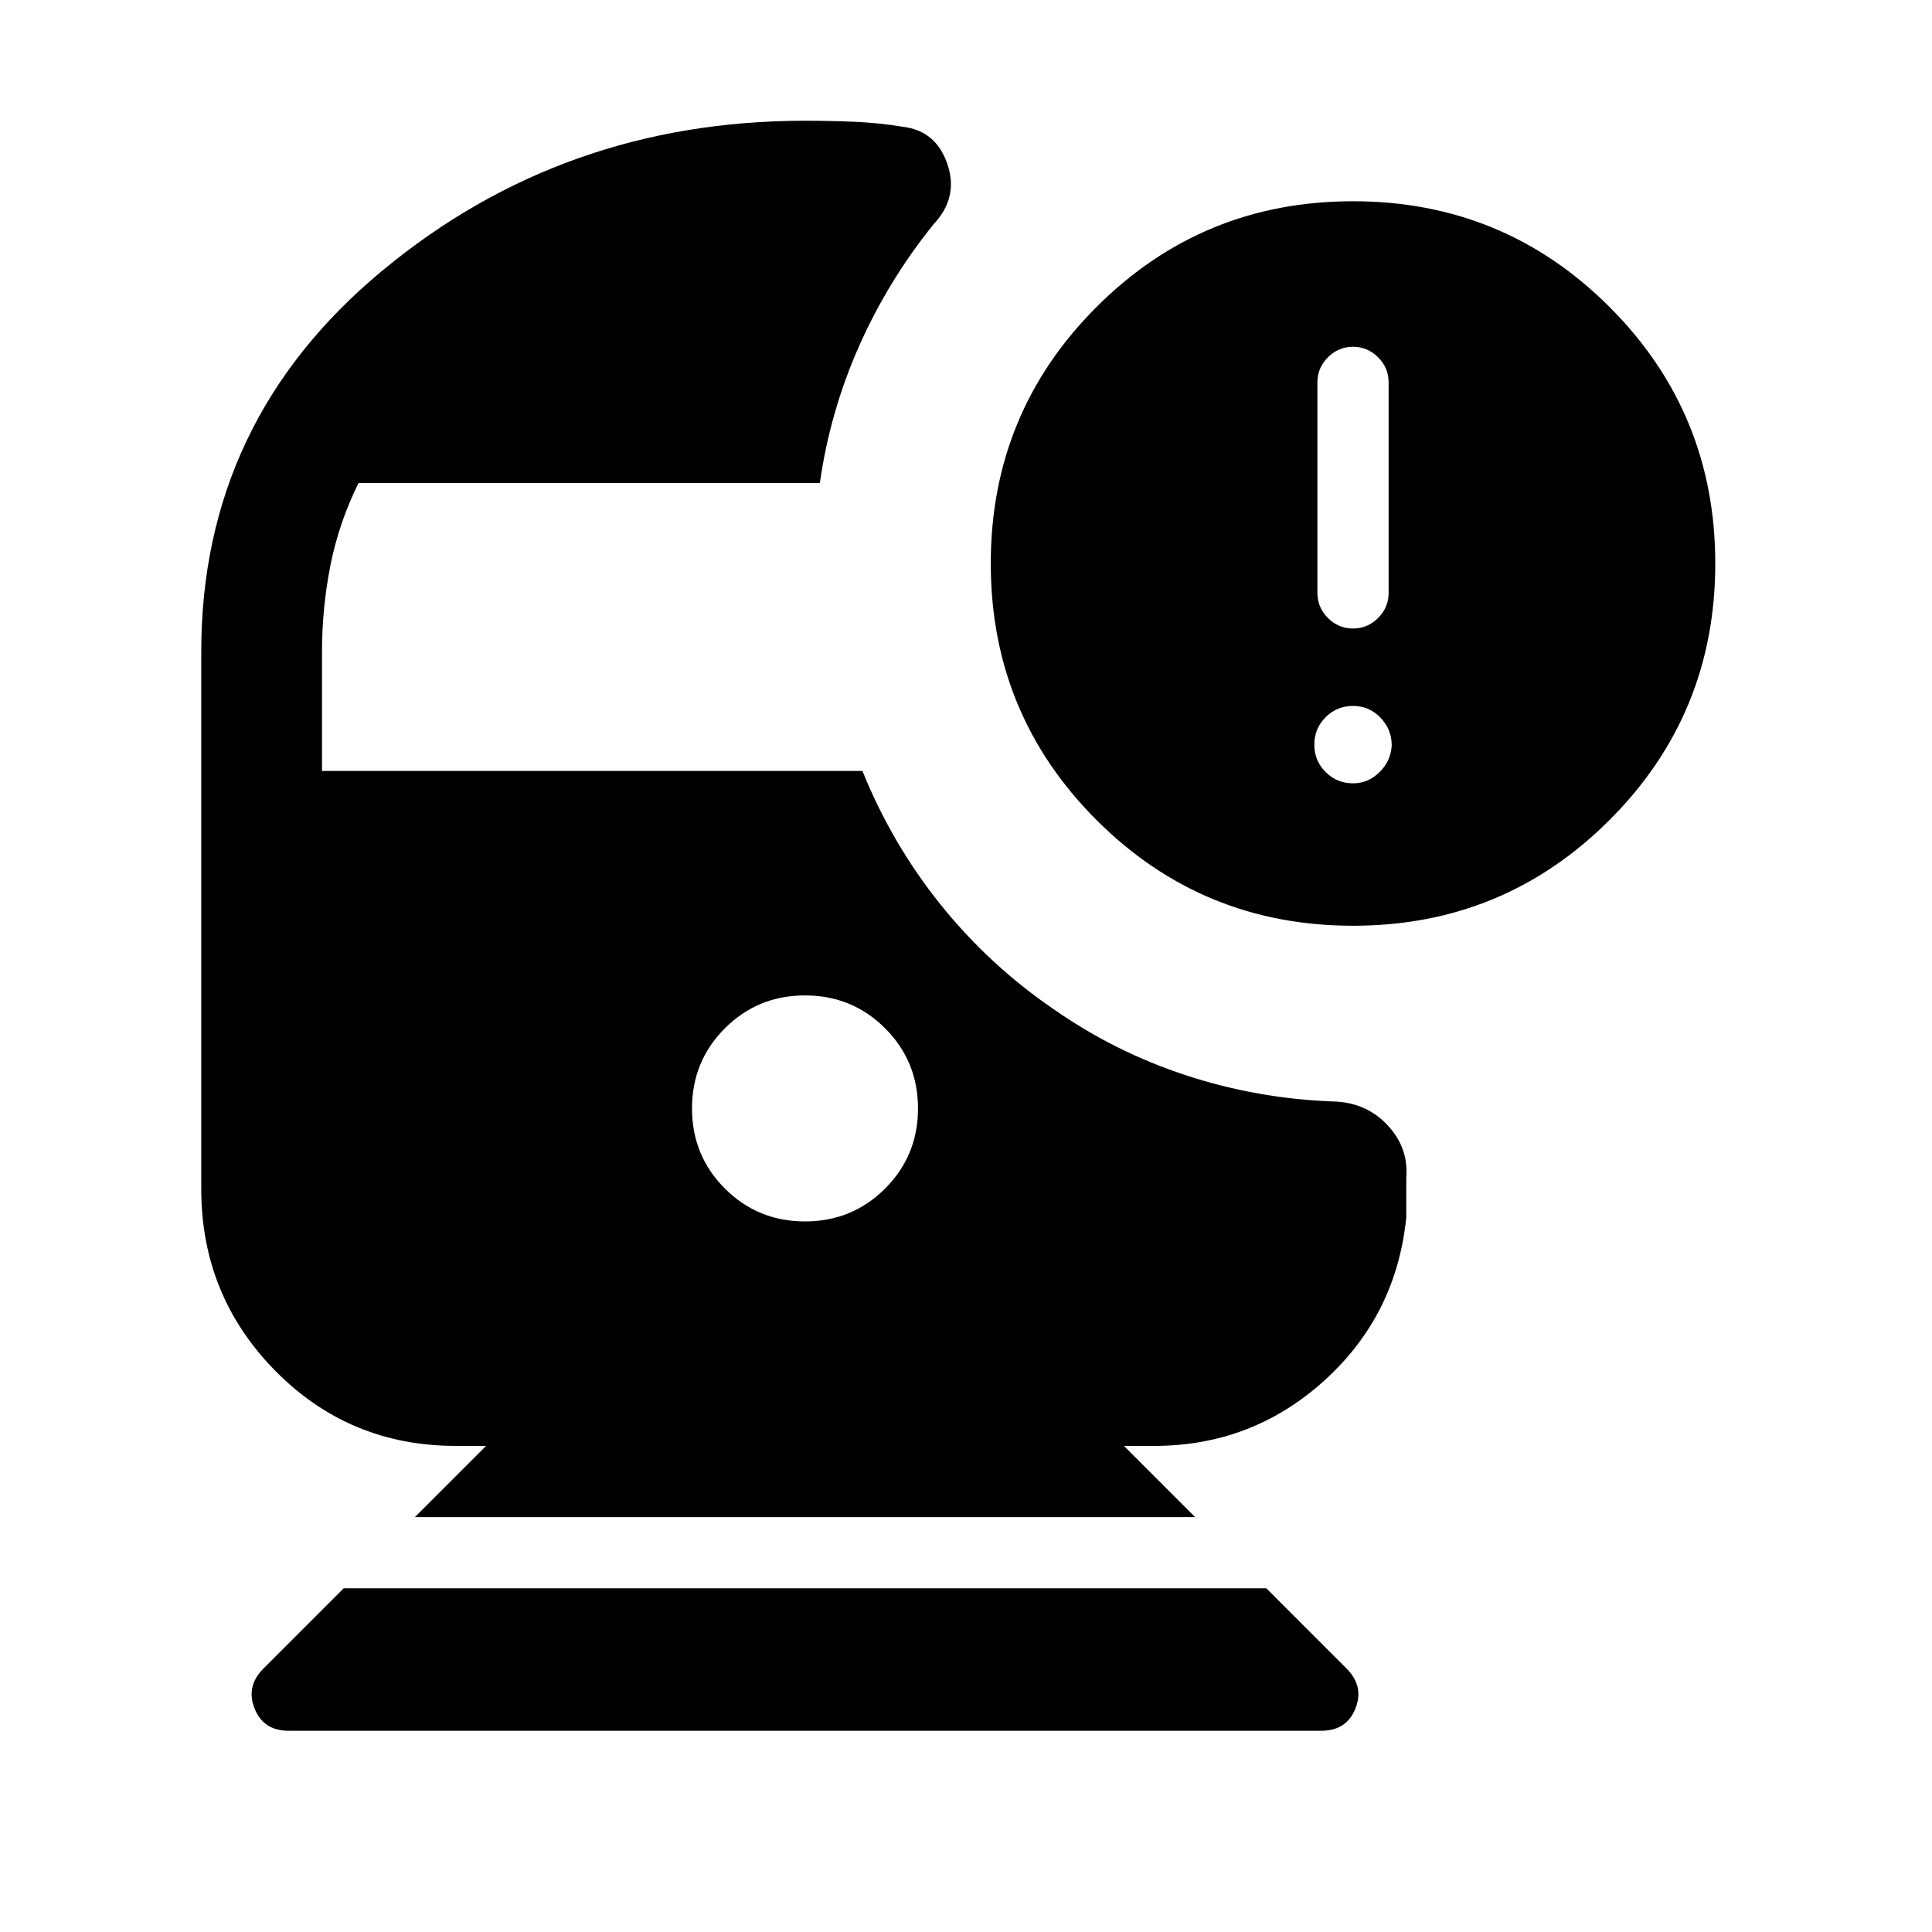 <svg xmlns="http://www.w3.org/2000/svg" height="24" viewBox="0 -960 960 960" width="24"><path d="M143.39-100q-12.47 0-16.89-11.04t4.42-19.88l39.85-39.85h458.46l39.85 39.85q8.84 8.84 4.42 19.88T656.61-100H143.39Zm528.92-400q-74.93 0-127.46-52.54-52.54-52.54-52.54-127.46 0-74.92 52.54-127.46Q597.38-860 672.31-860q74.92 0 127.46 52.54 52.54 52.54 52.54 127.46 0 74.92-52.54 127.46Q747.23-500 672.31-500Zm0-147.69q7.23 0 12.46-5.23t5.23-12.47V-770q0-7.23-5.23-12.46t-12.46-5.23q-7.23 0-12.46 5.23-5.24 5.23-5.24 12.46v104.61q0 7.24 5.24 12.47 5.23 5.23 12.46 5.23Zm0 76.92q7.61 0 13.23-5.62 5.61-5.61 6-13.23 0-8-5.62-13.8-5.61-5.81-13.61-5.81-8 0-13.62 5.61-5.61 5.62-5.61 13.62 0 8 5.61 13.61 5.62 5.62 13.62 5.62ZM206.15-206.15l35.39-35.39h-15q-53 0-89.77-37.34Q100-316.23 100-369.23v-266.92q0-114.7 89.85-189.27Q279.69-900 400-900q12.23 0 24.35.5 12.11.5 24.34 2.5 16.46 2 22.08 18.58 5.61 16.58-6.85 29.81-22.54 27.92-37.04 60.57-14.49 32.66-19.49 68.04H178.15q-9.77 19.77-13.96 40.92-4.19 21.16-4.19 42.93v59.23h268.54q14.54 36.08 38.69 66.23 24.16 30.15 56.31 52.15 30.38 21.23 65.77 32.85 35.38 11.61 73.07 13 16.31.38 26.96 11.65 10.66 11.27 9.43 26.35v19.61q-4.93 48.7-40.77 81.12-35.85 32.42-84.54 32.42h-15l35.39 35.39h-387.7ZM400-353.08q23.46 0 39.81-16.34 16.34-16.35 16.34-39.81t-16.34-39.81q-16.35-16.34-39.81-16.34t-39.81 16.34q-16.34 16.35-16.34 39.81t16.34 39.81q16.35 16.34 39.81 16.34Z"/></svg>